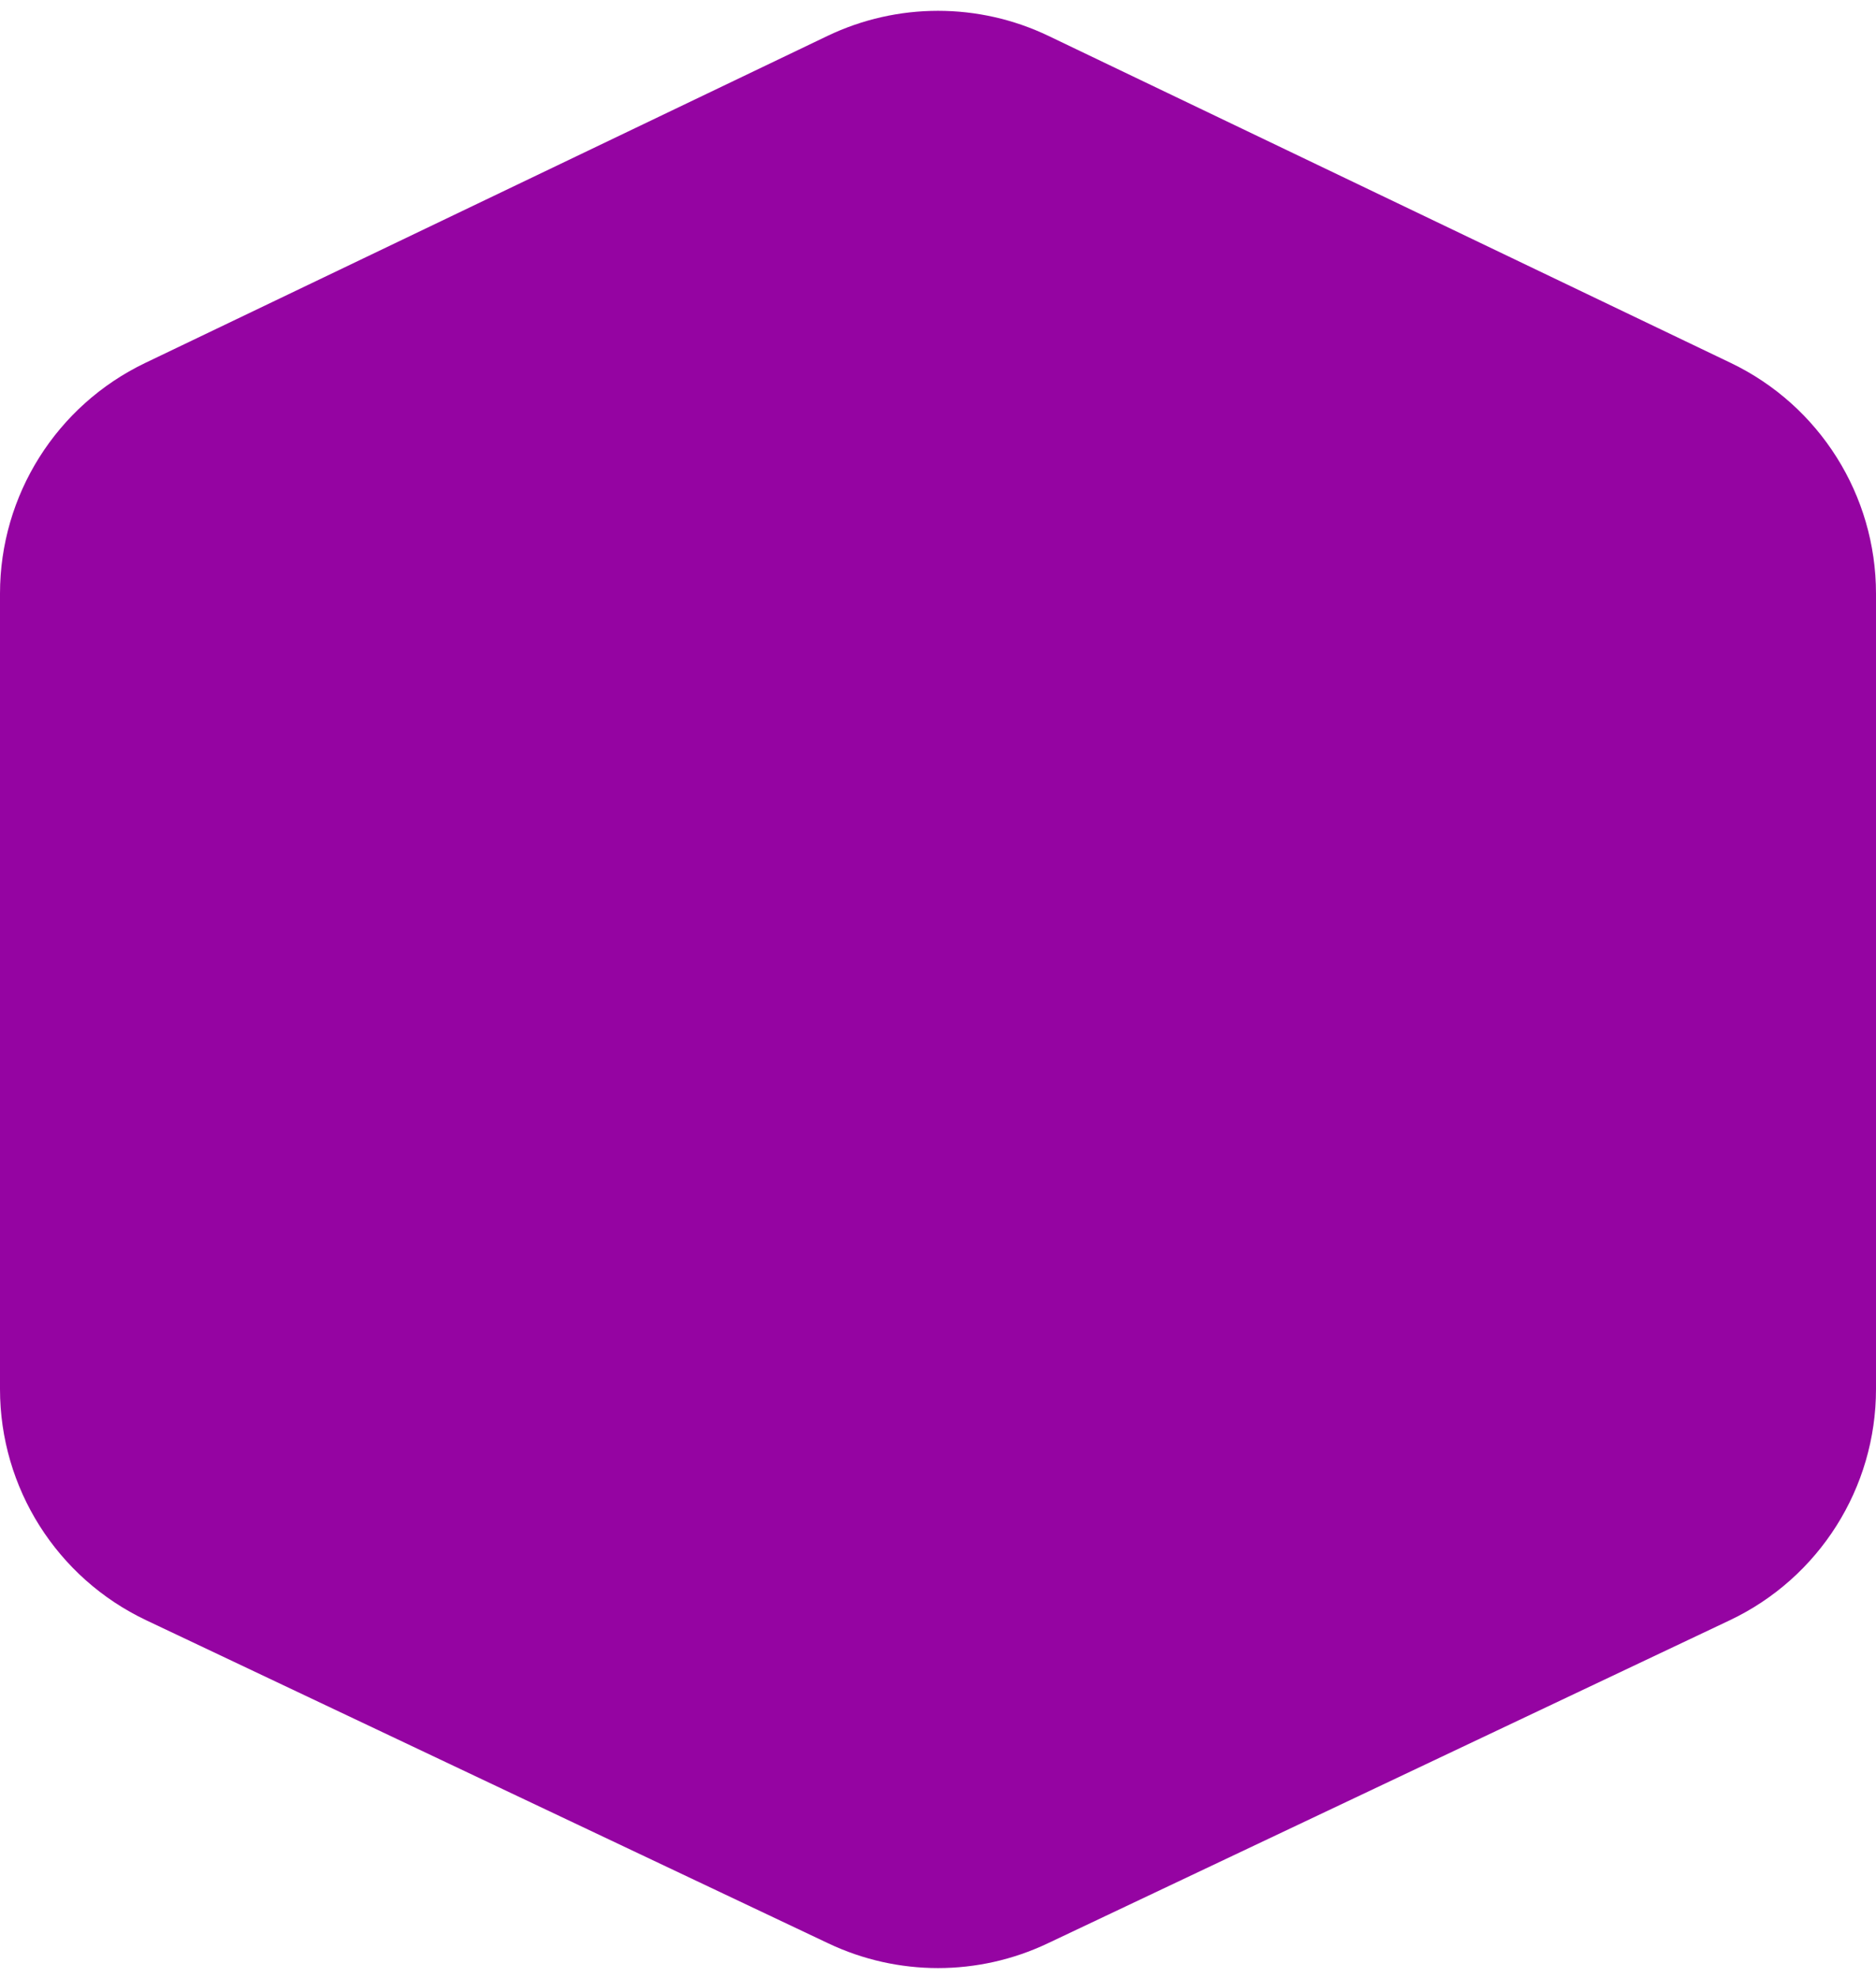 <svg width="110" height="116" viewBox="0 0 110 116" fill="none" xmlns="http://www.w3.org/2000/svg">
<path d="M0 34.807L0 81.454C0 87.251 3.34 92.529 8.579 95.01L48.579 113.958C52.644 115.884 57.358 115.884 61.422 113.958L101.422 95.01C106.661 92.529 110 87.251 110 81.454L110 34.807C110 29.035 106.689 23.776 101.484 21.281L61.484 2.108C57.385 0.143 52.616 0.143 48.517 2.108L8.517 21.281C3.312 23.776 0 29.035 0 34.807Z" fill="#9504A2"/>
</svg>
